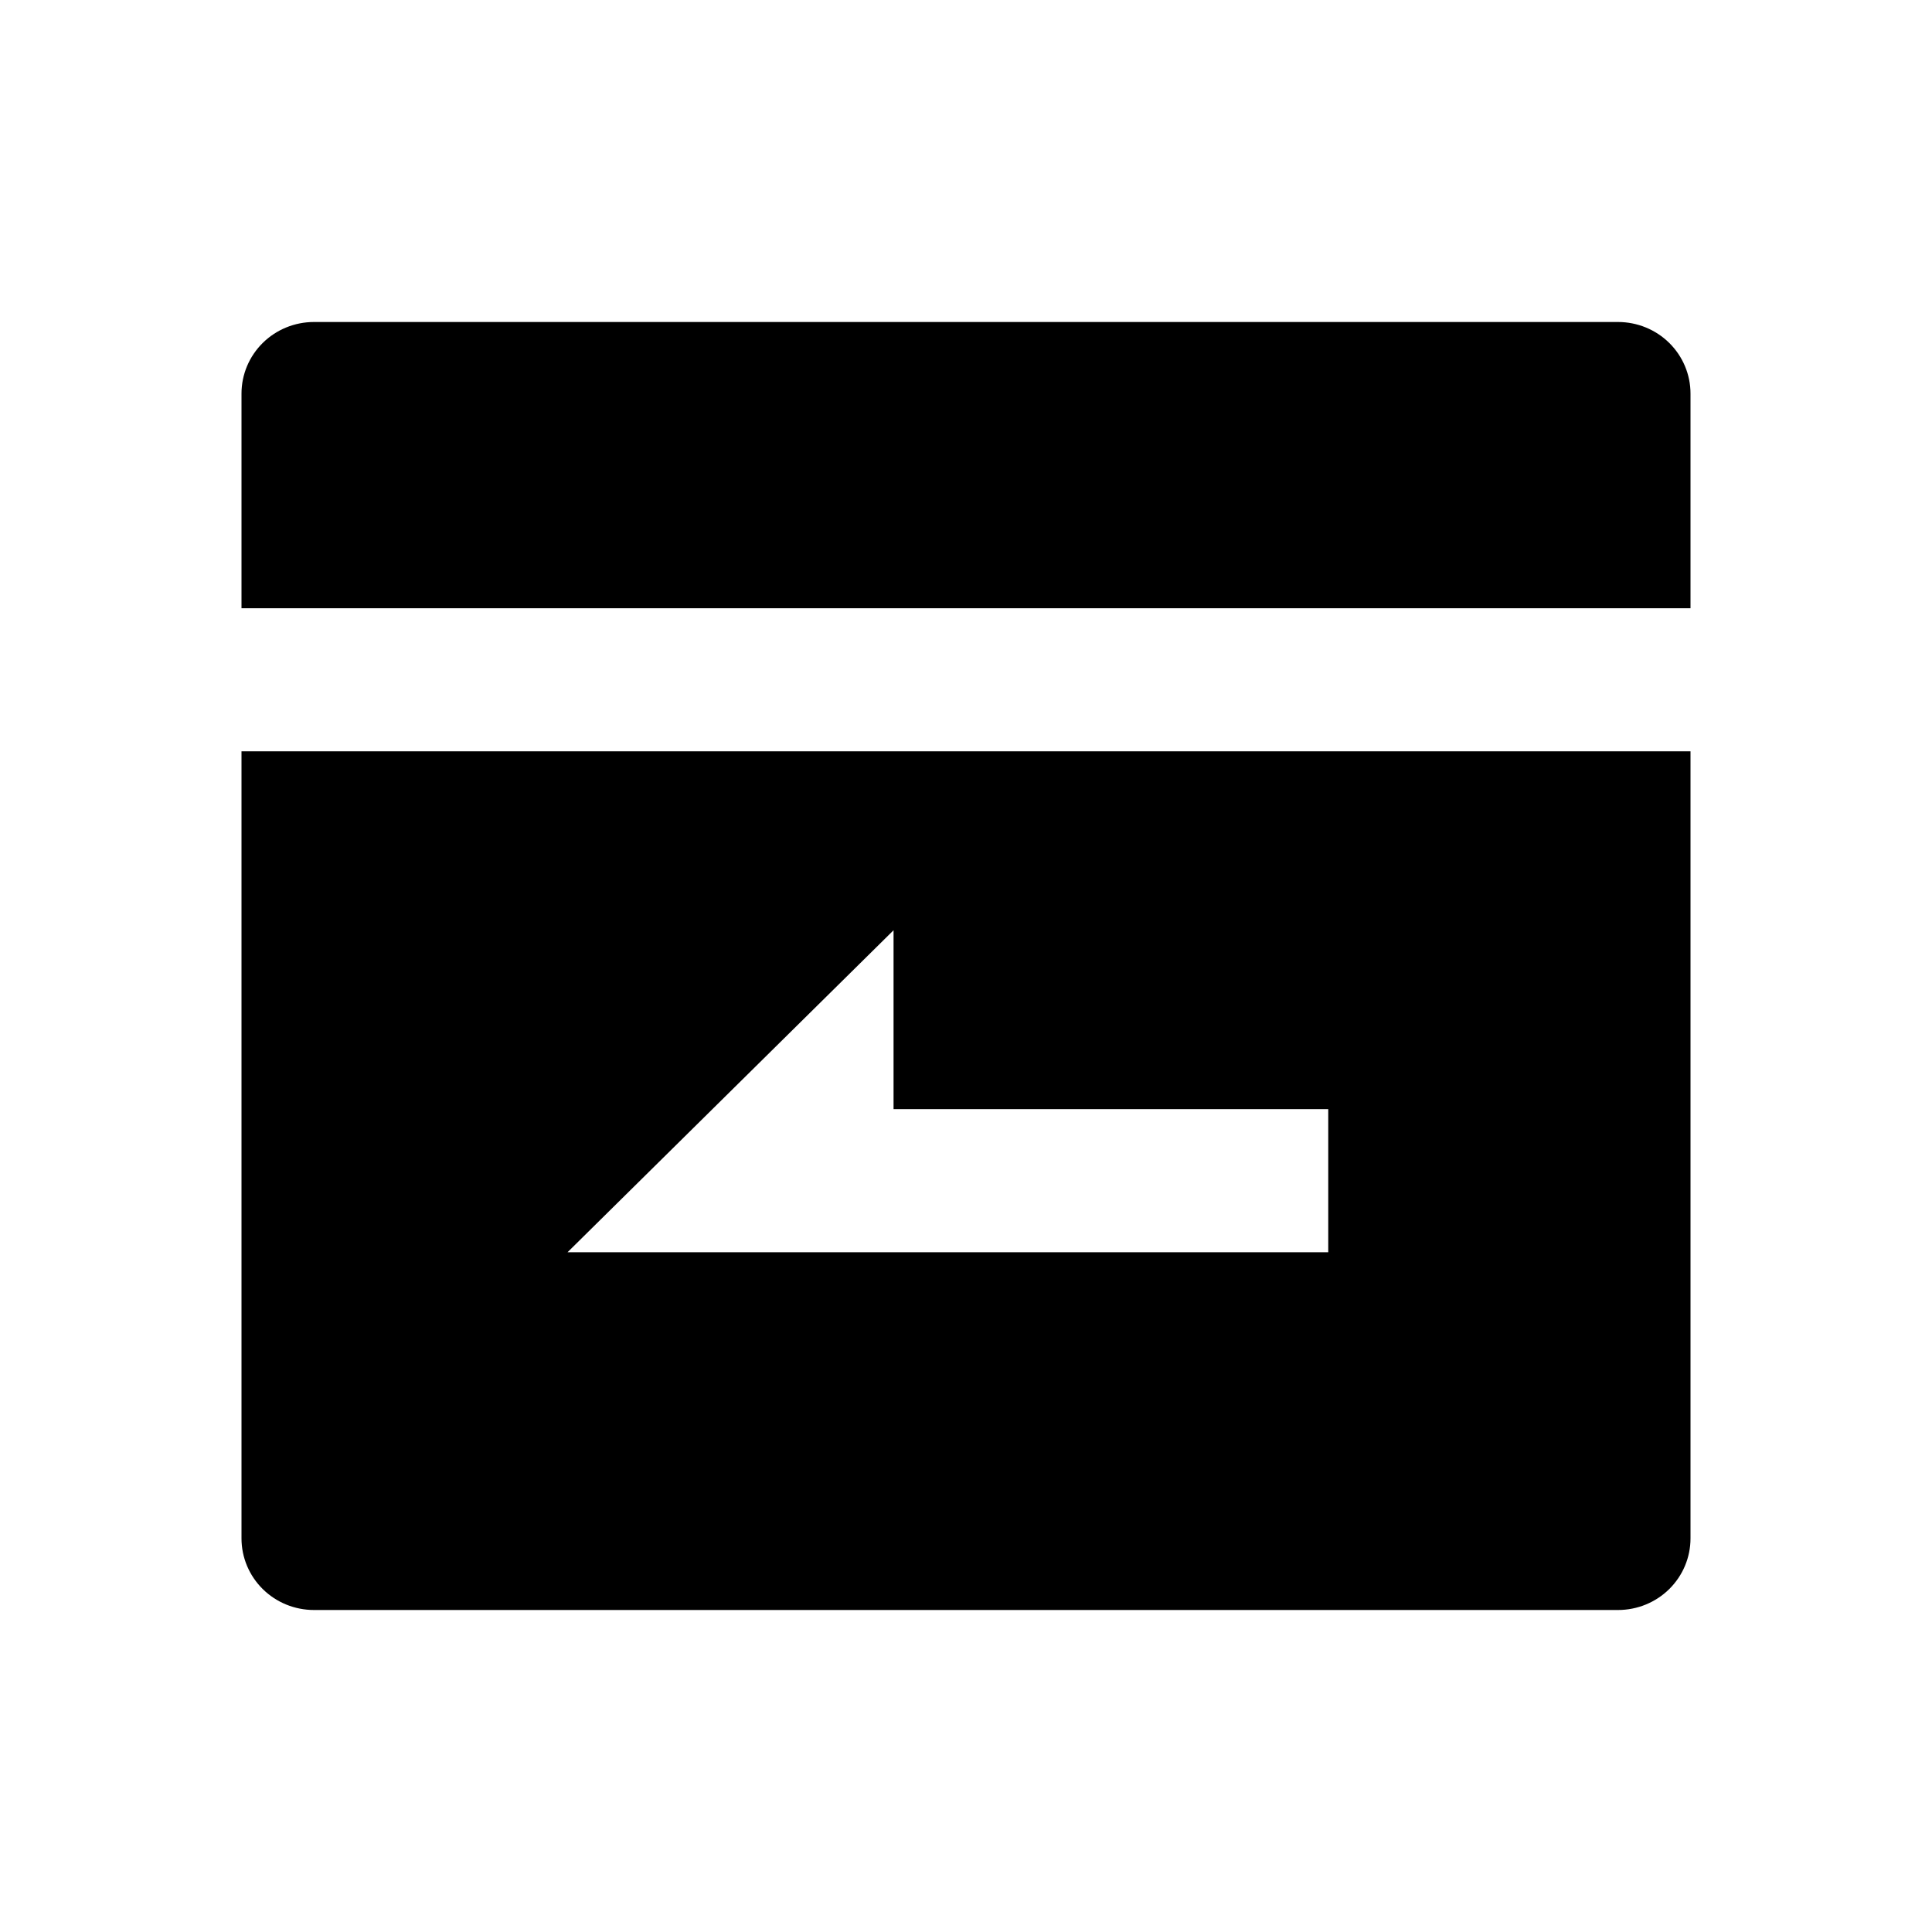 <svg width="24" height="24" viewBox="0 0 24 24" fill="none" xmlns="http://www.w3.org/2000/svg">
<path d="M21 7.556H3V4.889C3 4.653 3.095 4.427 3.264 4.26C3.432 4.094 3.661 4 3.9 4H20.1C20.339 4 20.568 4.094 20.736 4.26C20.905 4.427 21 4.653 21 4.889V7.556ZM21 9.333V19.111C21 19.347 20.905 19.573 20.736 19.74C20.568 19.906 20.339 20 20.1 20H3.9C3.661 20 3.432 19.906 3.264 19.74C3.095 19.573 3 19.347 3 19.111V9.333H21ZM11.1 13.778V11.556L7.05 15.556H16.5V13.778H11.1Z" fill="black"/>
</svg>
